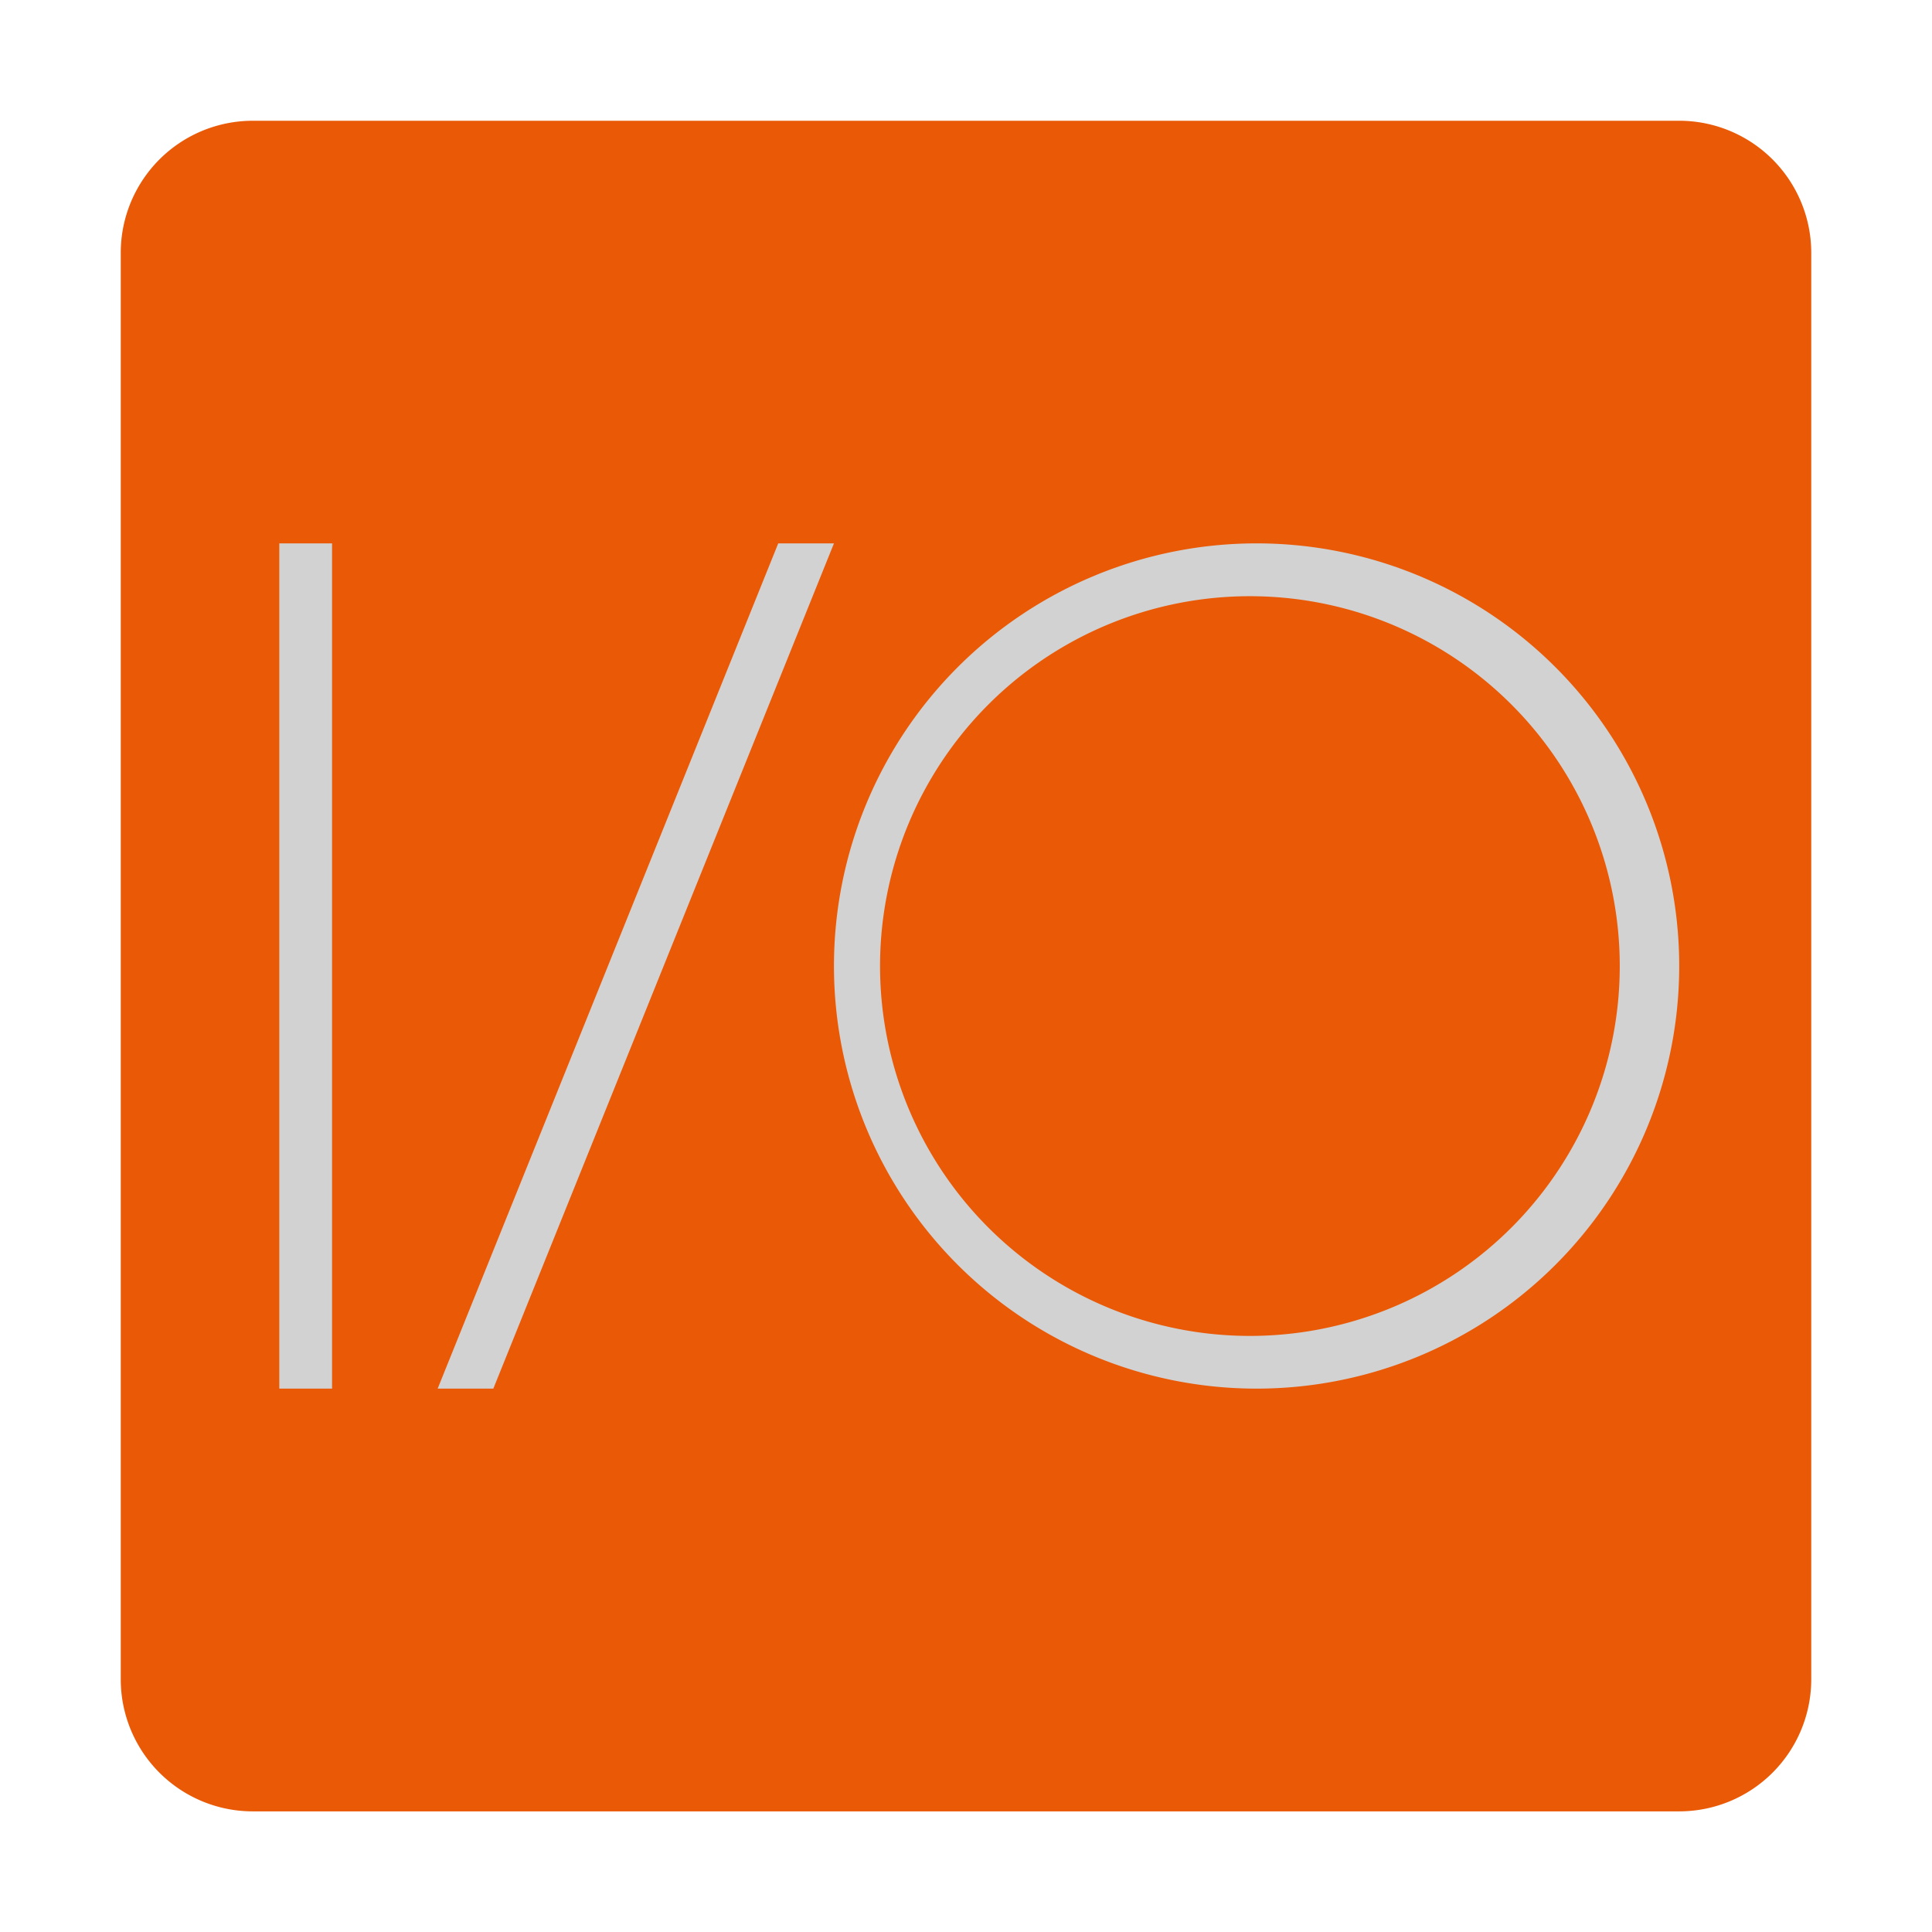 <svg xmlns="http://www.w3.org/2000/svg" width="1em" height="1em" viewBox="-2 -2 32 32"><g fill="none" fill-rule="evenodd"><path fill="#EA5906" d="M2.188 0h23.626A2.188 2.188 0 0 1 28 2.188v23.626a2.188 2.188 0 0 1-2.188 2.188H2.187A2.188 2.188 0 0 1 0 25.813V2.187A2.188 2.188 0 0 1 2.188 0z"/><path fill="#d2d2d2" d="M3.5 7v14h-.874V7h.876Zm15.313 0a7 7 0 1 1 0 14a7 7 0 0 1 0-14Zm-7 0L6.171 21h-.922L10.89 7h.923Zm7 .876a6.126 6.126 0 1 0 0 12.25a6.126 6.126 0 0 0 0-12.25Z"/></g></svg>